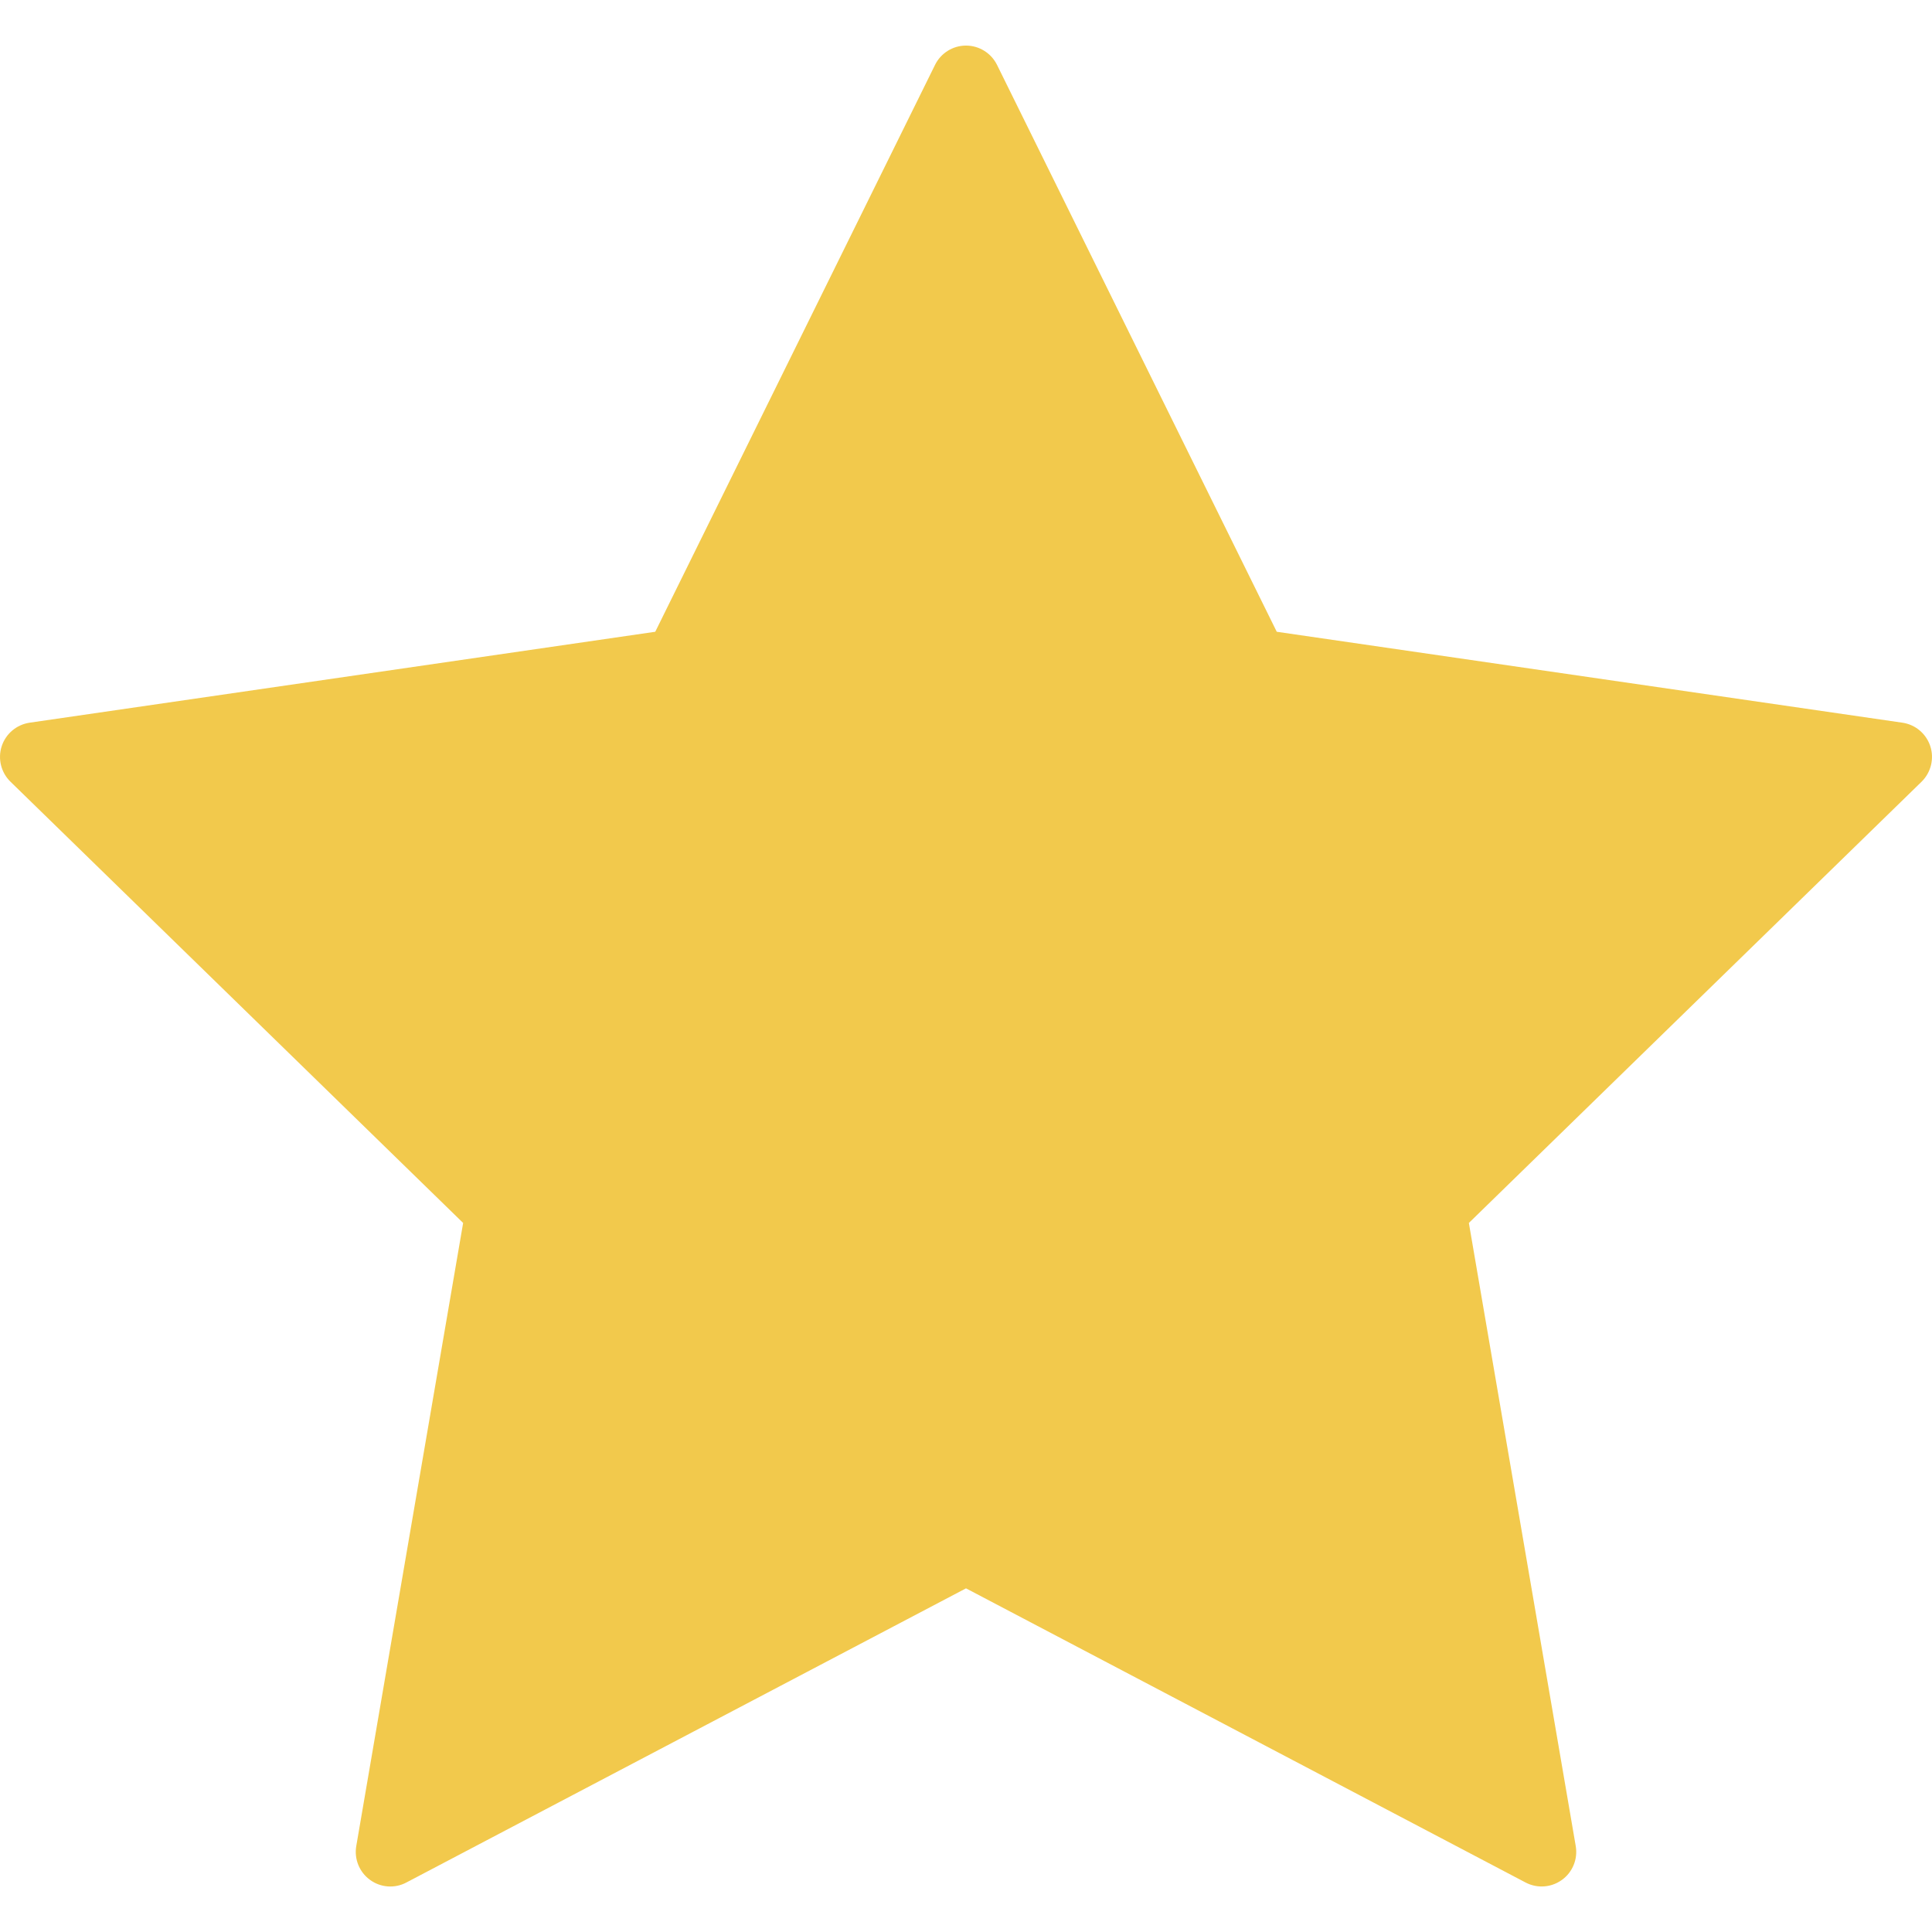 <svg width="32" height="32" viewBox="0 0 32 32" fill="none" xmlns="http://www.w3.org/2000/svg">
<g clip-path="url(#clip0_405_205)">
<path d="M31.972 12.36C31.904 12.152 31.725 12.001 31.509 11.97L21.147 10.464L16.514 1.075C16.417 0.879 16.218 0.755 16 0.755C15.783 0.755 15.583 0.879 15.487 1.075L10.853 10.464L0.491 11.97C0.275 12.002 0.096 12.152 0.028 12.36C-0.039 12.567 0.017 12.795 0.173 12.947L7.671 20.256L5.901 30.576C5.864 30.791 5.952 31.008 6.128 31.136C6.305 31.266 6.54 31.282 6.731 31.18L16 26.308L25.268 31.18C25.352 31.224 25.444 31.246 25.535 31.246C25.654 31.246 25.771 31.209 25.872 31.136C26.048 31.008 26.136 30.791 26.099 30.576L24.329 20.256L31.828 12.947C31.983 12.794 32.039 12.566 31.972 12.36Z" fill="#F2C94C"/>
</g>
<defs>
<clipPath id="clip0_405_205">
<rect width="32" height="32" fill="white"/>
</clipPath>
</defs>
</svg>
